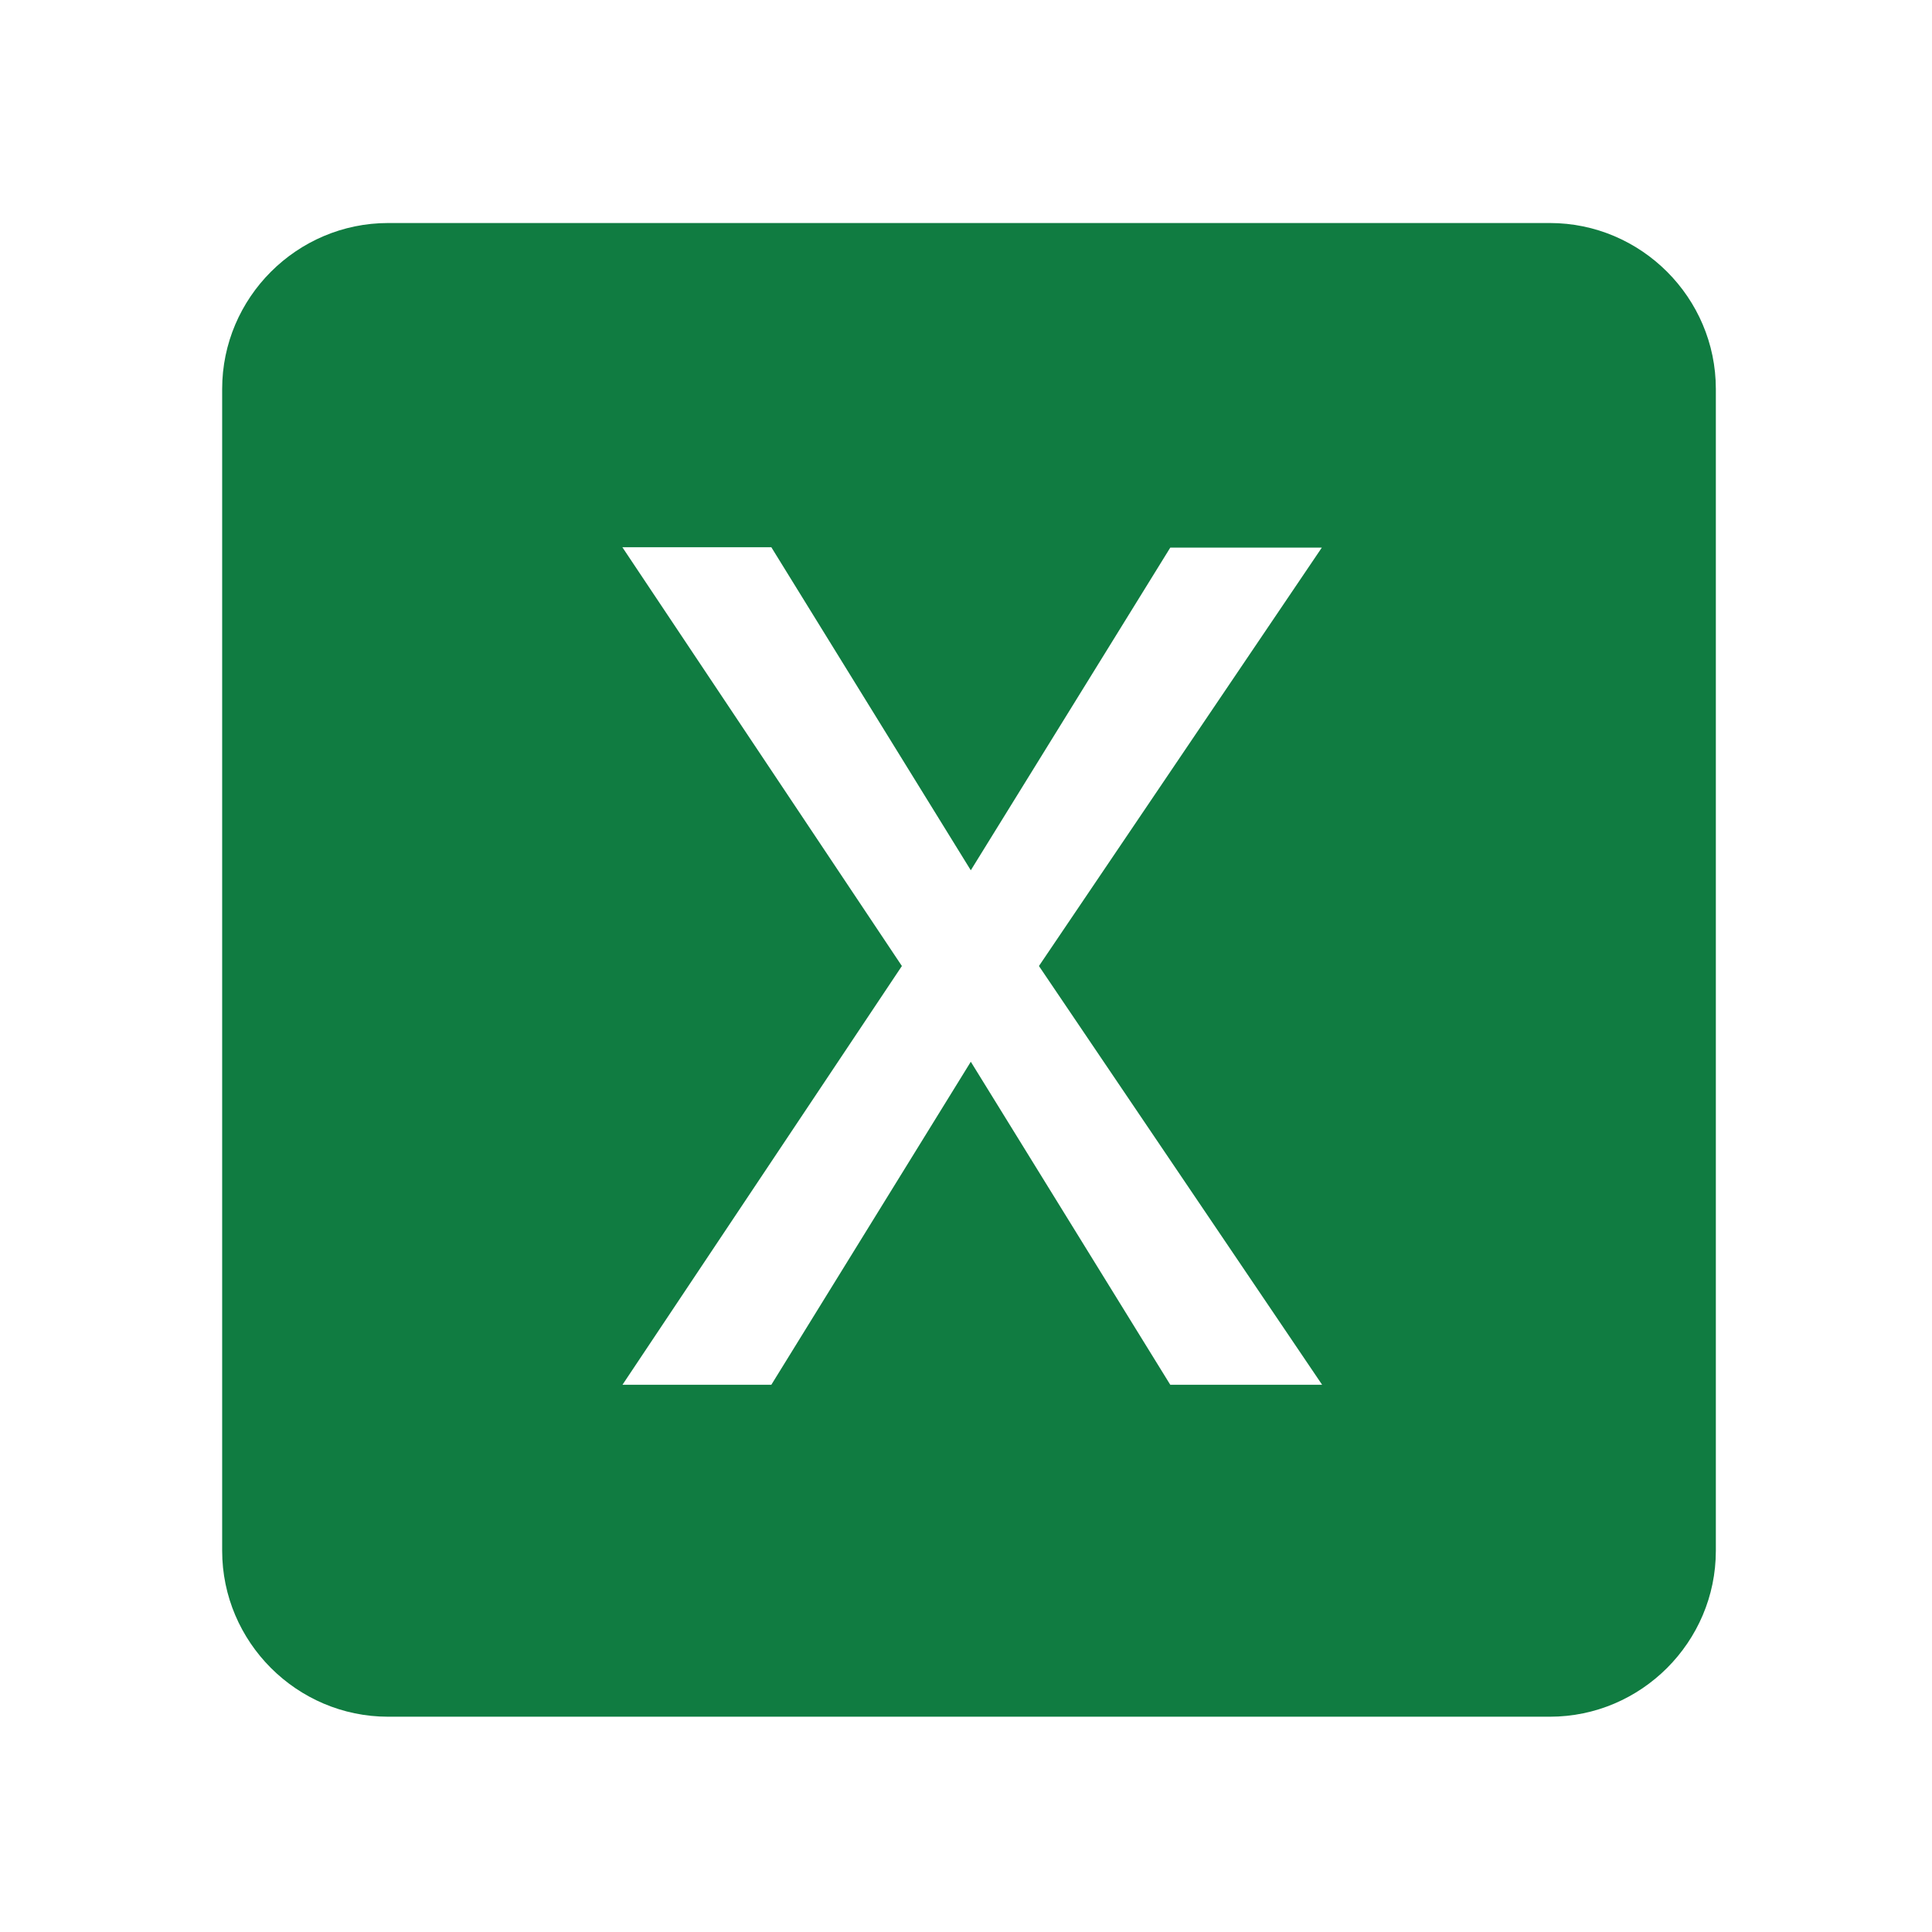 <?xml version="1.0" standalone="no"?><!DOCTYPE svg PUBLIC "-//W3C//DTD SVG 1.1//EN" "http://www.w3.org/Graphics/SVG/1.1/DTD/svg11.dtd"><svg class="icon" width="200px" height="200.00px" viewBox="0 0 1024 1024" version="1.1" xmlns="http://www.w3.org/2000/svg"><path fill="#107C41" d="M821.469 118.206H205.714c-48.381 0-87.964 39.583-87.964 87.966v615.755c0 48.381 39.583 87.964 87.964 87.964h615.755c48.381 0 87.964-39.583 87.964-87.964V206.17c0-48.381-39.583-87.964-87.964-87.964z m-120.711 615.755h-80.487l-105.727-171.22-105.728 171.22h-78.897l148.1-221.956-148.157-221.968h78.955l105.727 171.232 105.727-171.019h80.319l-149.93 221.755 150.098 221.956z"  /></svg>